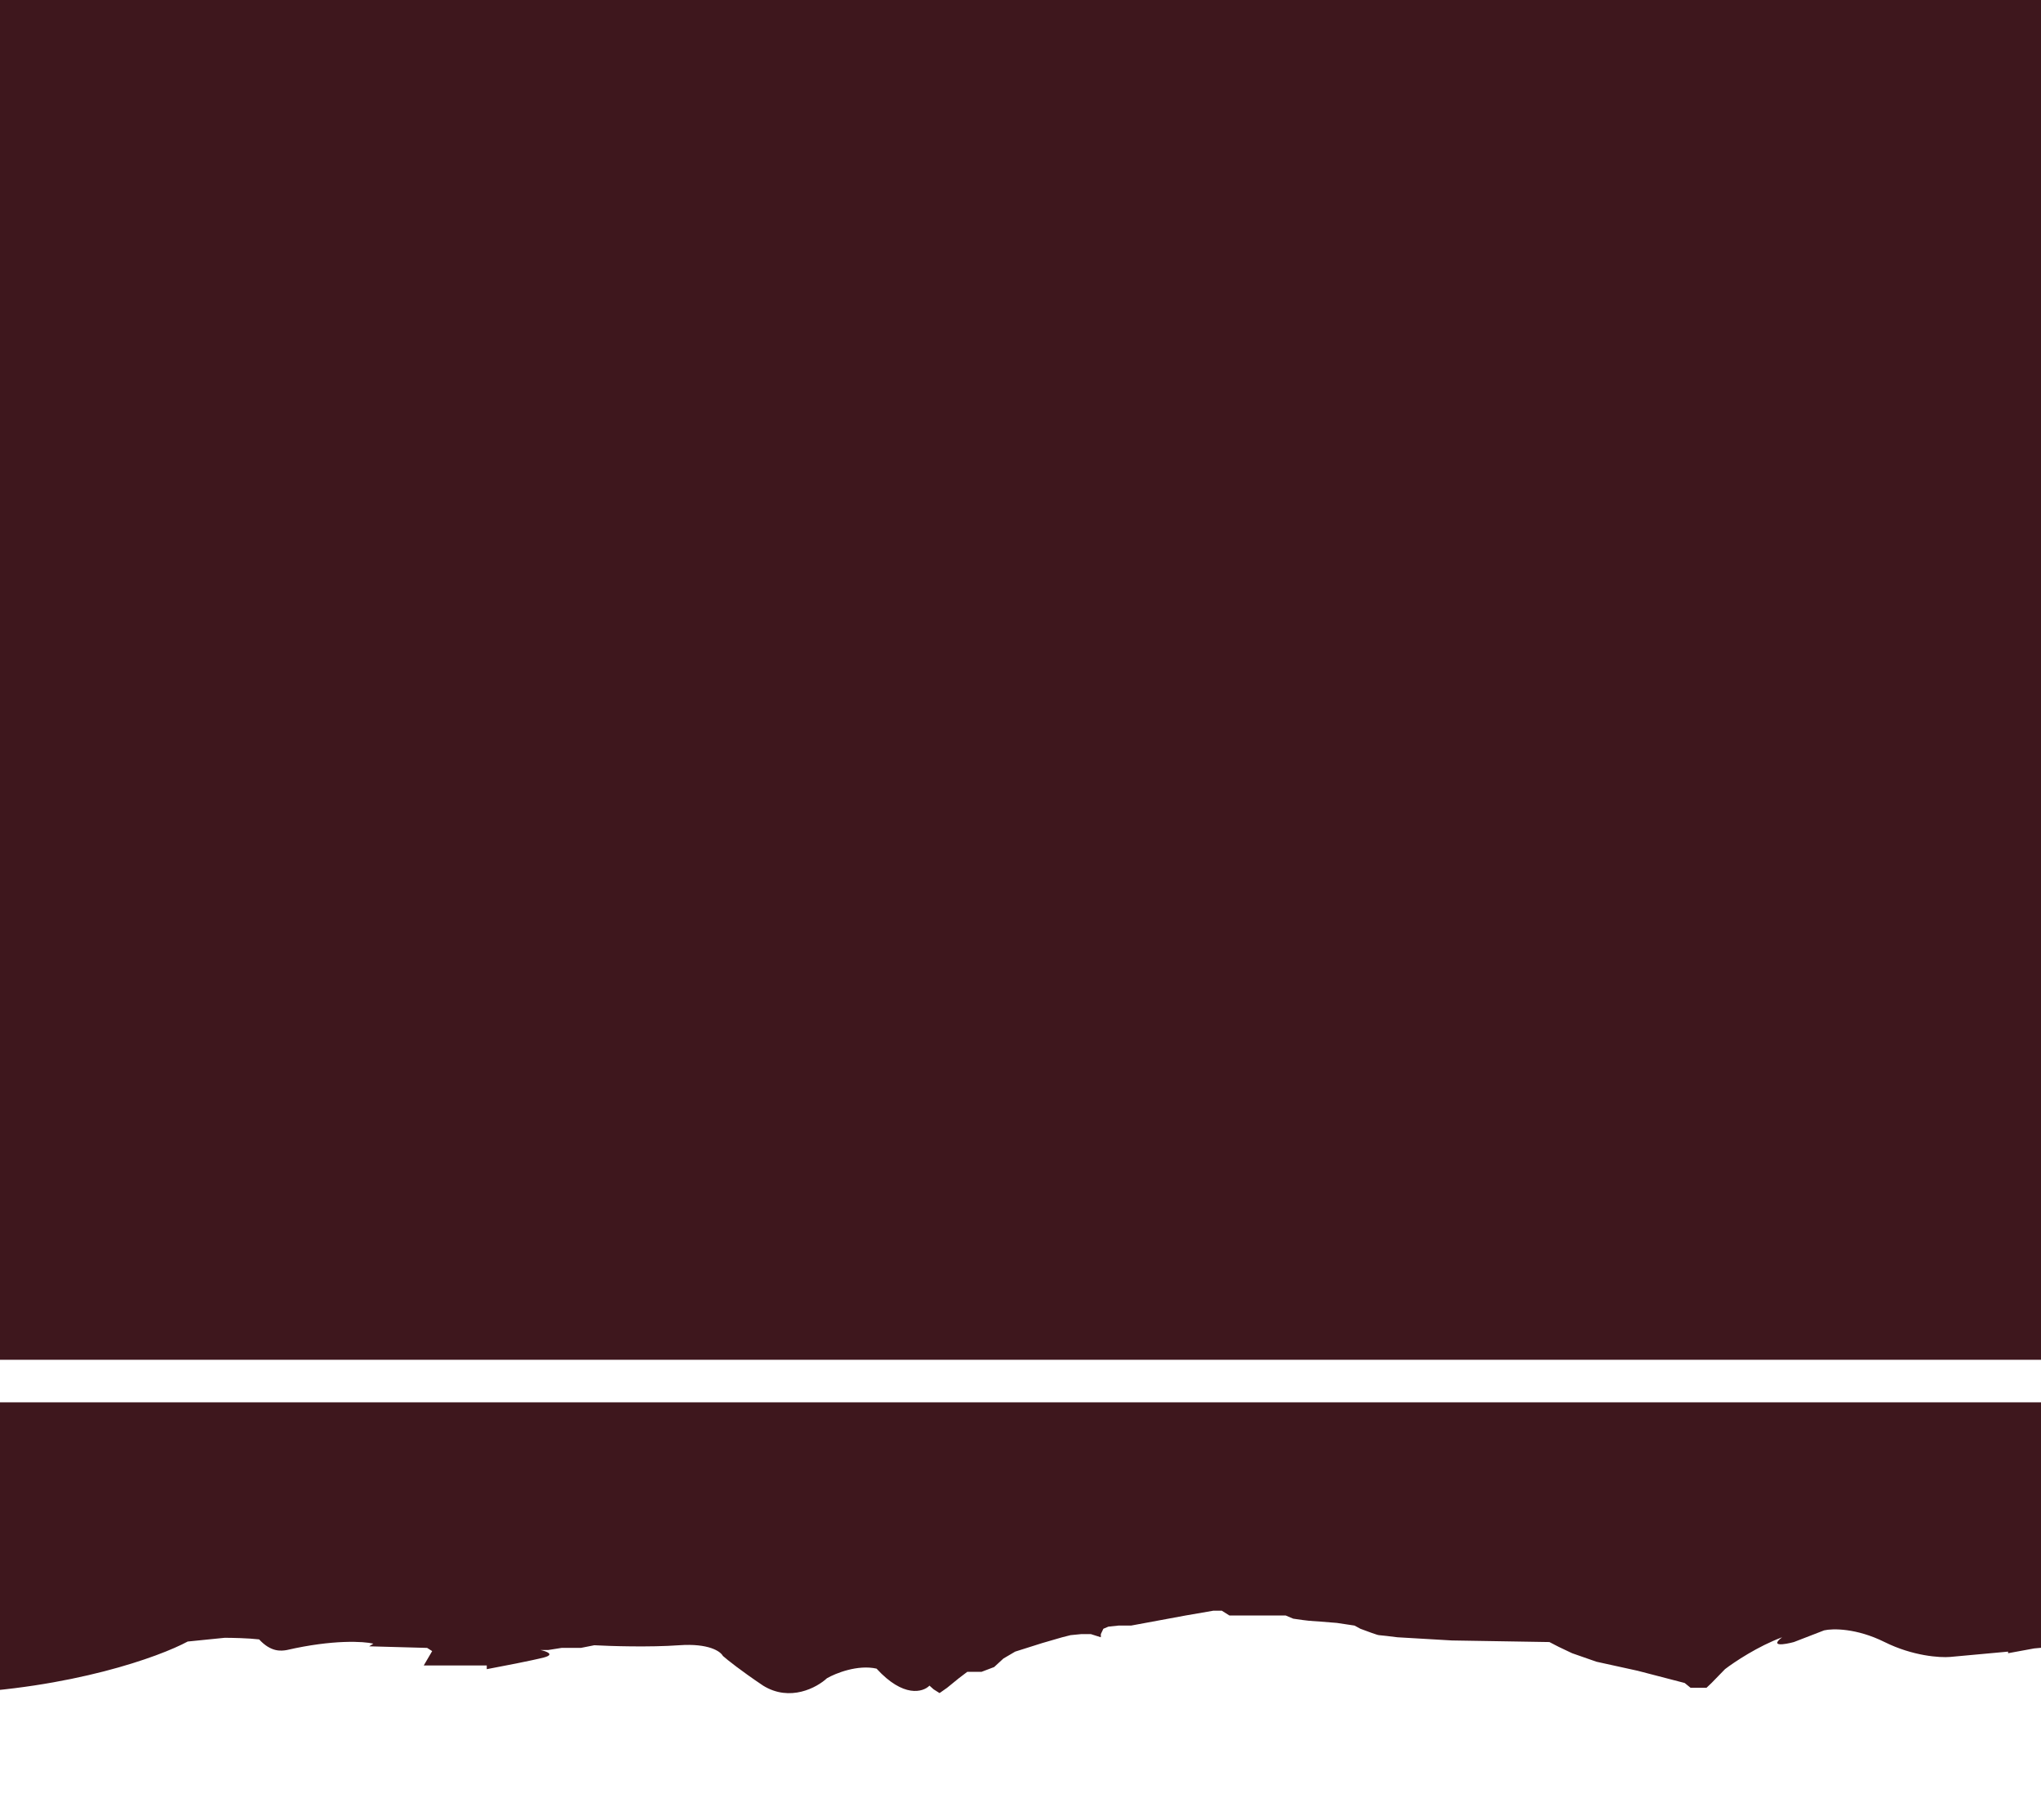 <svg width="1920" height="1712" viewBox="0 0 1920 1712" fill="none" xmlns="http://www.w3.org/2000/svg">
<g filter="url(#filter0_d_9_1482)">
<path d="M1913.54 1510.5L1957 1506.5V1279H-1136V1488L-1001.66 1514.5L-1006.4 1518L-901.299 1530.5L-819.904 1545.5L-794.616 1554.5H-774.86L-739.3 1558.5L-714.802 1561.5H-698.997L-694.256 1558.5H-681.612H-646.051L-614.442 1556.5L-608.12 1561.5L-601.008 1567L-583.622 1583.5L-560.705 1589H-548.852L-533.837 1586H-518.823L-503.018 1589H-489.583C-494.061 1591 -492.27 1598.6 -449.281 1613C-432.844 1592.6 -405.028 1579.17 -393.174 1575H-337.857L-232.755 1571L-207.468 1573H-177.439L-164.795 1568.5L-127.654 1564L-81.029 1561.5V1558.5C-76.288 1557.5 -63.012 1555 -47.839 1553C67.852 1548.2 149.984 1518.33 176.589 1504L211.359 1500.5C217.945 1500.5 233.644 1500.8 243.759 1502C254.823 1514 264.305 1513 269.837 1512C313.458 1502 342.276 1503.83 351.232 1506L347.281 1508.5L401.807 1510L406.549 1513L398.646 1526.5H457.914V1530C471.348 1527.5 500.903 1521.8 511.651 1519C522.398 1516.2 514.021 1513.17 508.49 1512H515.602L528.246 1510H546.421L559.065 1507.5C574.08 1508.33 611.063 1509.5 638.879 1507.5C666.696 1505.5 677.865 1513.33 679.972 1517.5C683.923 1521 697.041 1531.5 717.903 1545.5C743.191 1561.1 768.479 1547.33 777.962 1538.5C786.127 1533.83 806.884 1525.5 824.586 1529.5C849.874 1557.1 868.312 1551.67 874.371 1545.5L878.322 1549L883.854 1552.5L890.966 1547.5L902.029 1538.5L909.932 1532.5H923.366L935.219 1528L943.912 1520L954.975 1513.5L980.263 1505.5L999.229 1500L1007.13 1498L1017.4 1497H1026.1L1035.58 1500V1497L1037.95 1492L1042.69 1490L1052.17 1489H1064.03L1115.39 1479.5L1141.47 1475H1149.37L1156.49 1479.5H1187.31H1209.43L1216.54 1482.5C1221.02 1483.17 1230.29 1484.5 1231.56 1484.5C1232.82 1484.5 1249.47 1485.83 1257.64 1486.5L1274.23 1489L1279.76 1492C1285.03 1494 1295.88 1498 1297.15 1498C1298.41 1498 1309.27 1499.33 1314.53 1500L1365.9 1503L1457.57 1504.5L1466.26 1509L1478.9 1515L1501.82 1523L1540.54 1531.5L1584.8 1543L1590.33 1547.5H1597.44H1605.34L1610.08 1543L1622.73 1530C1631.16 1523.5 1653.71 1508.4 1676.46 1500C1664.45 1509.2 1678.84 1506.83 1687.53 1504.5L1715.98 1493.5C1723.88 1491.67 1746.32 1491.3 1772.87 1504.5C1799.43 1517.7 1825.03 1519.33 1834.51 1518.5L1889.04 1513.5V1515L1913.54 1510.5Z" fill="#3E171D"/>
</g>
<rect width="1920" height="1279" fill="#3E171D"/>
<defs>
<filter id="filter0_d_9_1482" x="-1195" y="1260" width="3211" height="452" filterUnits="userSpaceOnUse" color-interpolation-filters="sRGB">
<feFlood flood-opacity="0" result="BackgroundImageFix"/>
<feColorMatrix in="SourceAlpha" type="matrix" values="0 0 0 0 0 0 0 0 0 0 0 0 0 0 0 0 0 0 127 0" result="hardAlpha"/>
<feOffset dy="40"/>
<feGaussianBlur stdDeviation="29.5"/>
<feComposite in2="hardAlpha" operator="out"/>
<feColorMatrix type="matrix" values="0 0 0 0 0 0 0 0 0 0 0 0 0 0 0 0 0 0 0.11 0"/>
<feBlend mode="normal" in2="BackgroundImageFix" result="effect1_dropShadow_9_1482"/>
<feBlend mode="normal" in="SourceGraphic" in2="effect1_dropShadow_9_1482" result="shape"/>
</filter>
</defs>
</svg>

